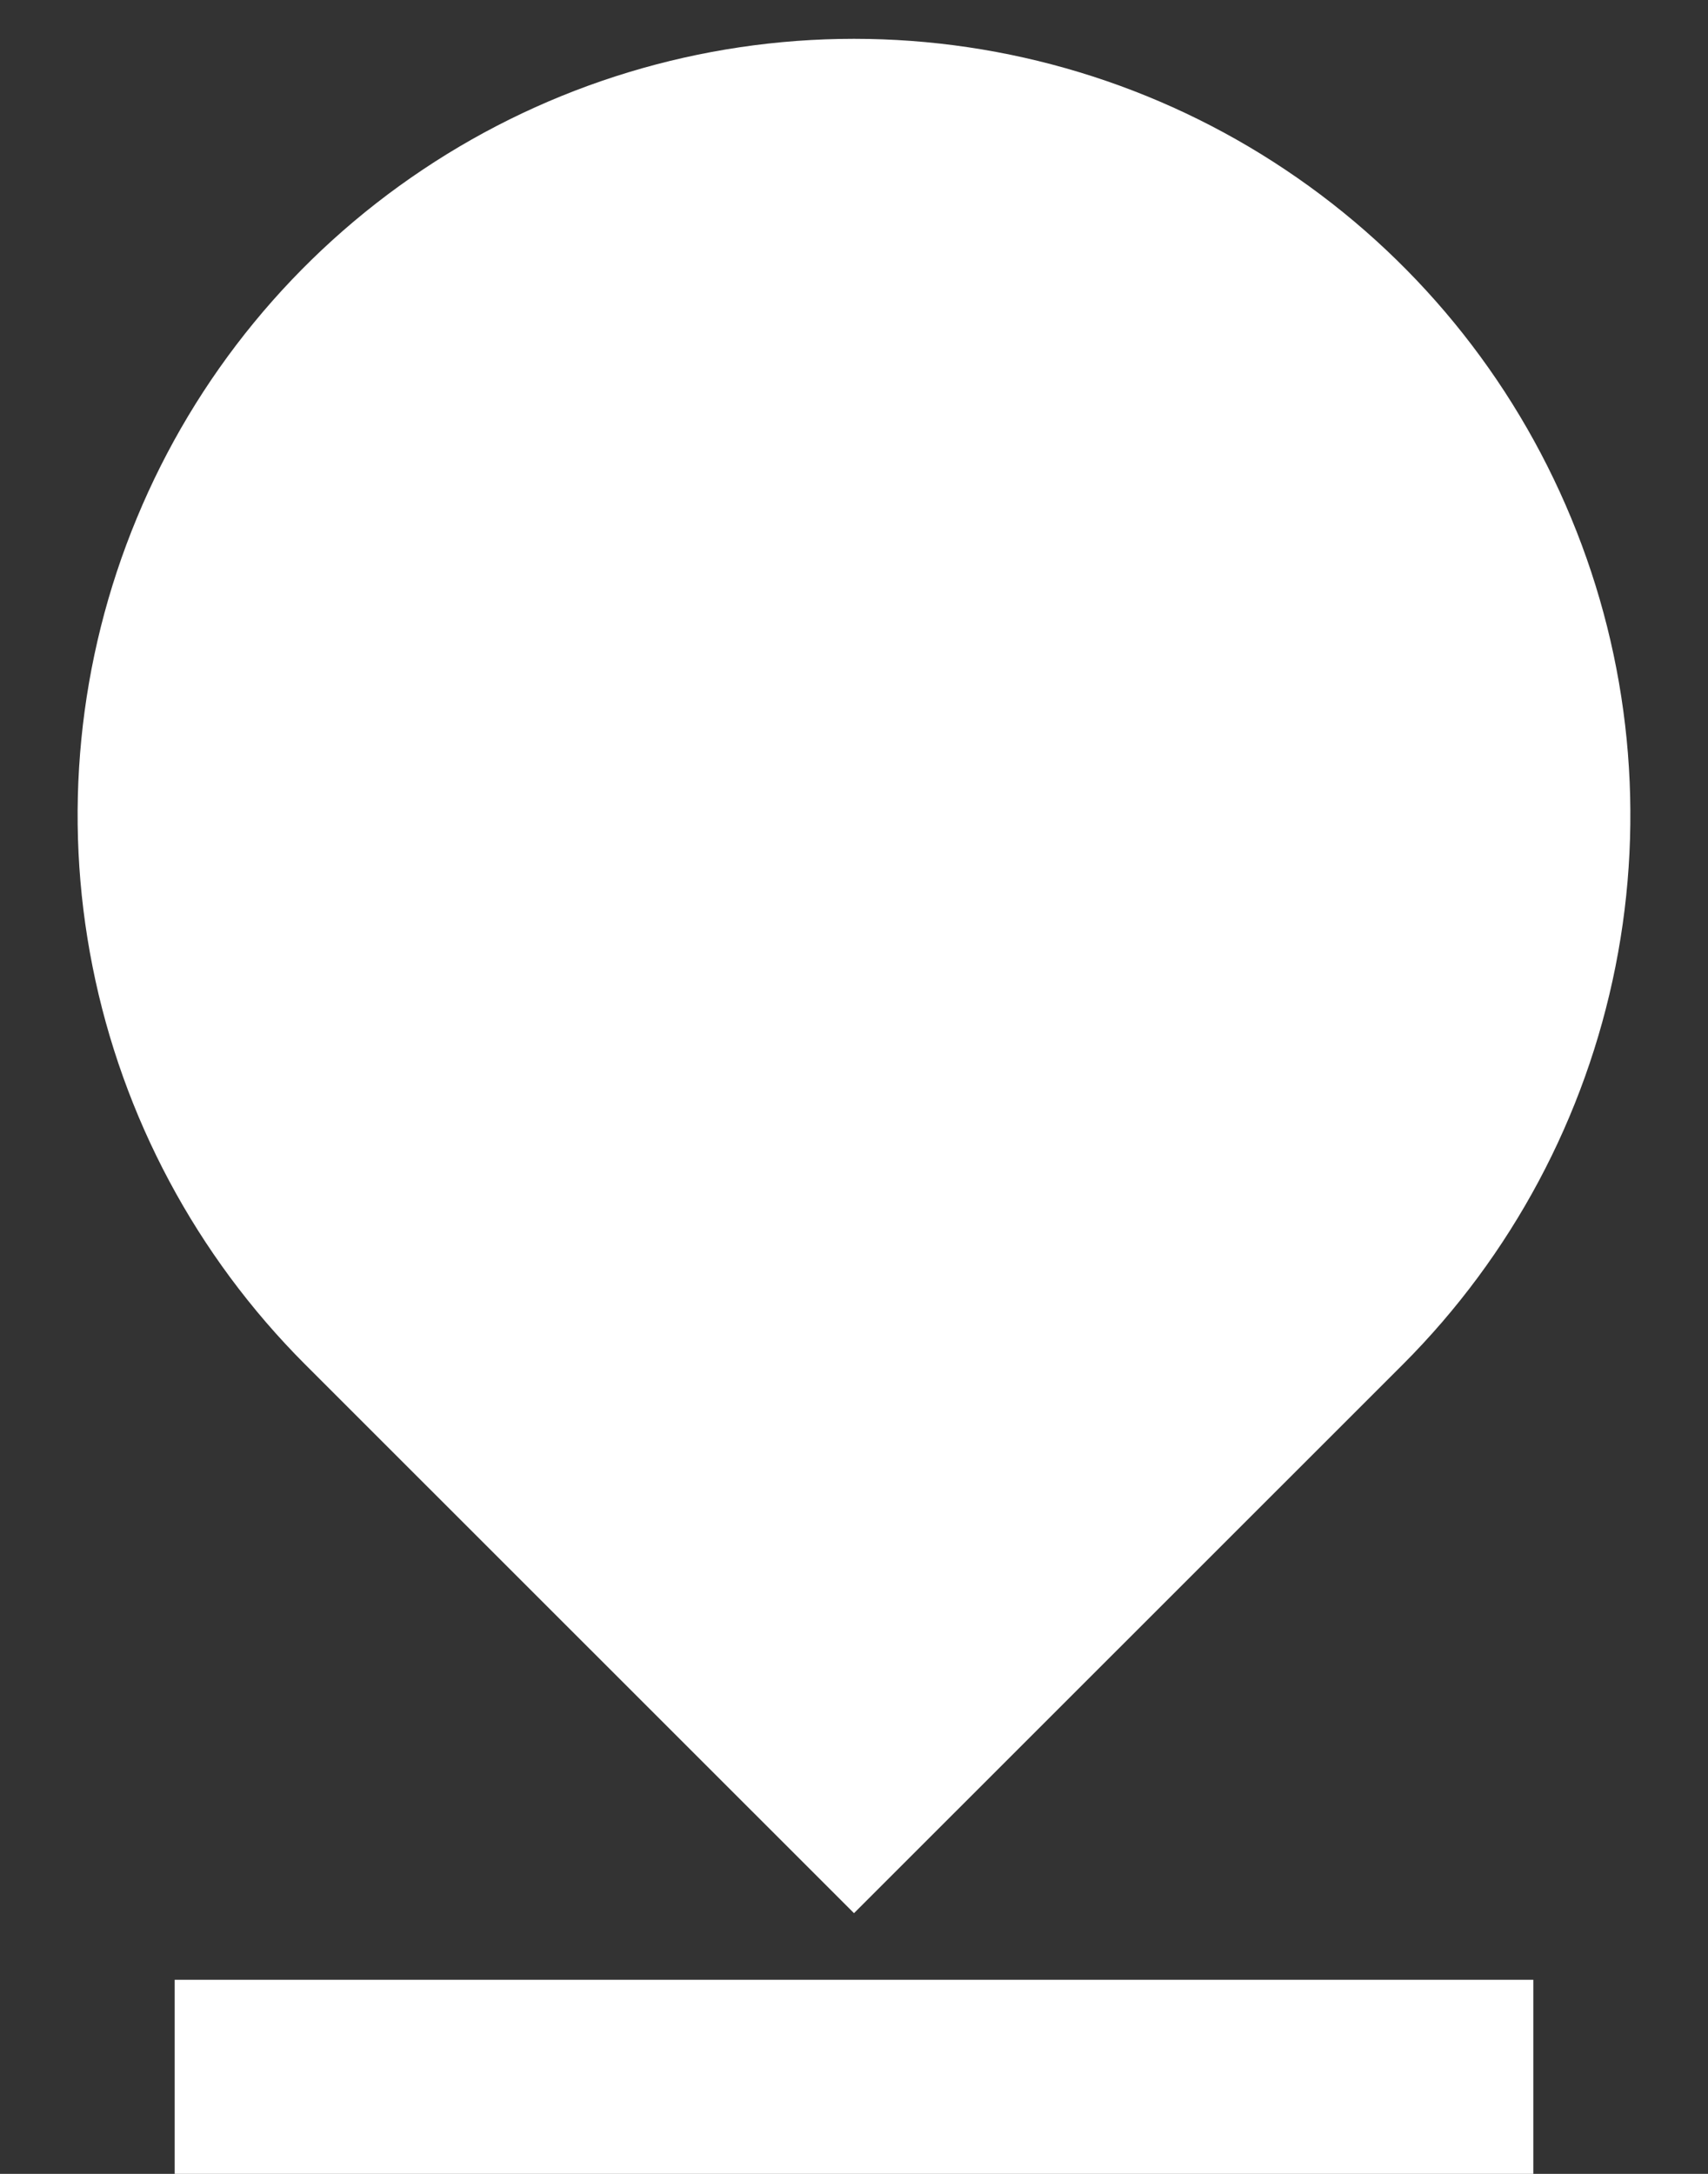 <svg width="11" height="14" viewBox="0 0 11 14" fill="none" xmlns="http://www.w3.org/2000/svg">
<rect x="0" y="0" width="11" height="14" fill="#333333" stroke="none"/>
<path d="M9.036 8.786L5.5 12.321L1.964 8.786C1.265 8.086 0.789 7.195 0.596 6.225C0.403 5.256 0.502 4.25 0.881 3.337C1.259 2.423 1.9 1.642 2.722 1.093C3.544 0.543 4.511 0.25 5.5 0.25C6.489 0.25 7.456 0.543 8.278 1.093C9.1 1.642 9.741 2.423 10.119 3.337C10.498 4.25 10.597 5.256 10.404 6.225C10.211 7.195 9.735 8.086 9.036 8.786ZM1.125 12.75H9.875V14H1.125V12.75Z" fill="white"/>
</svg>

